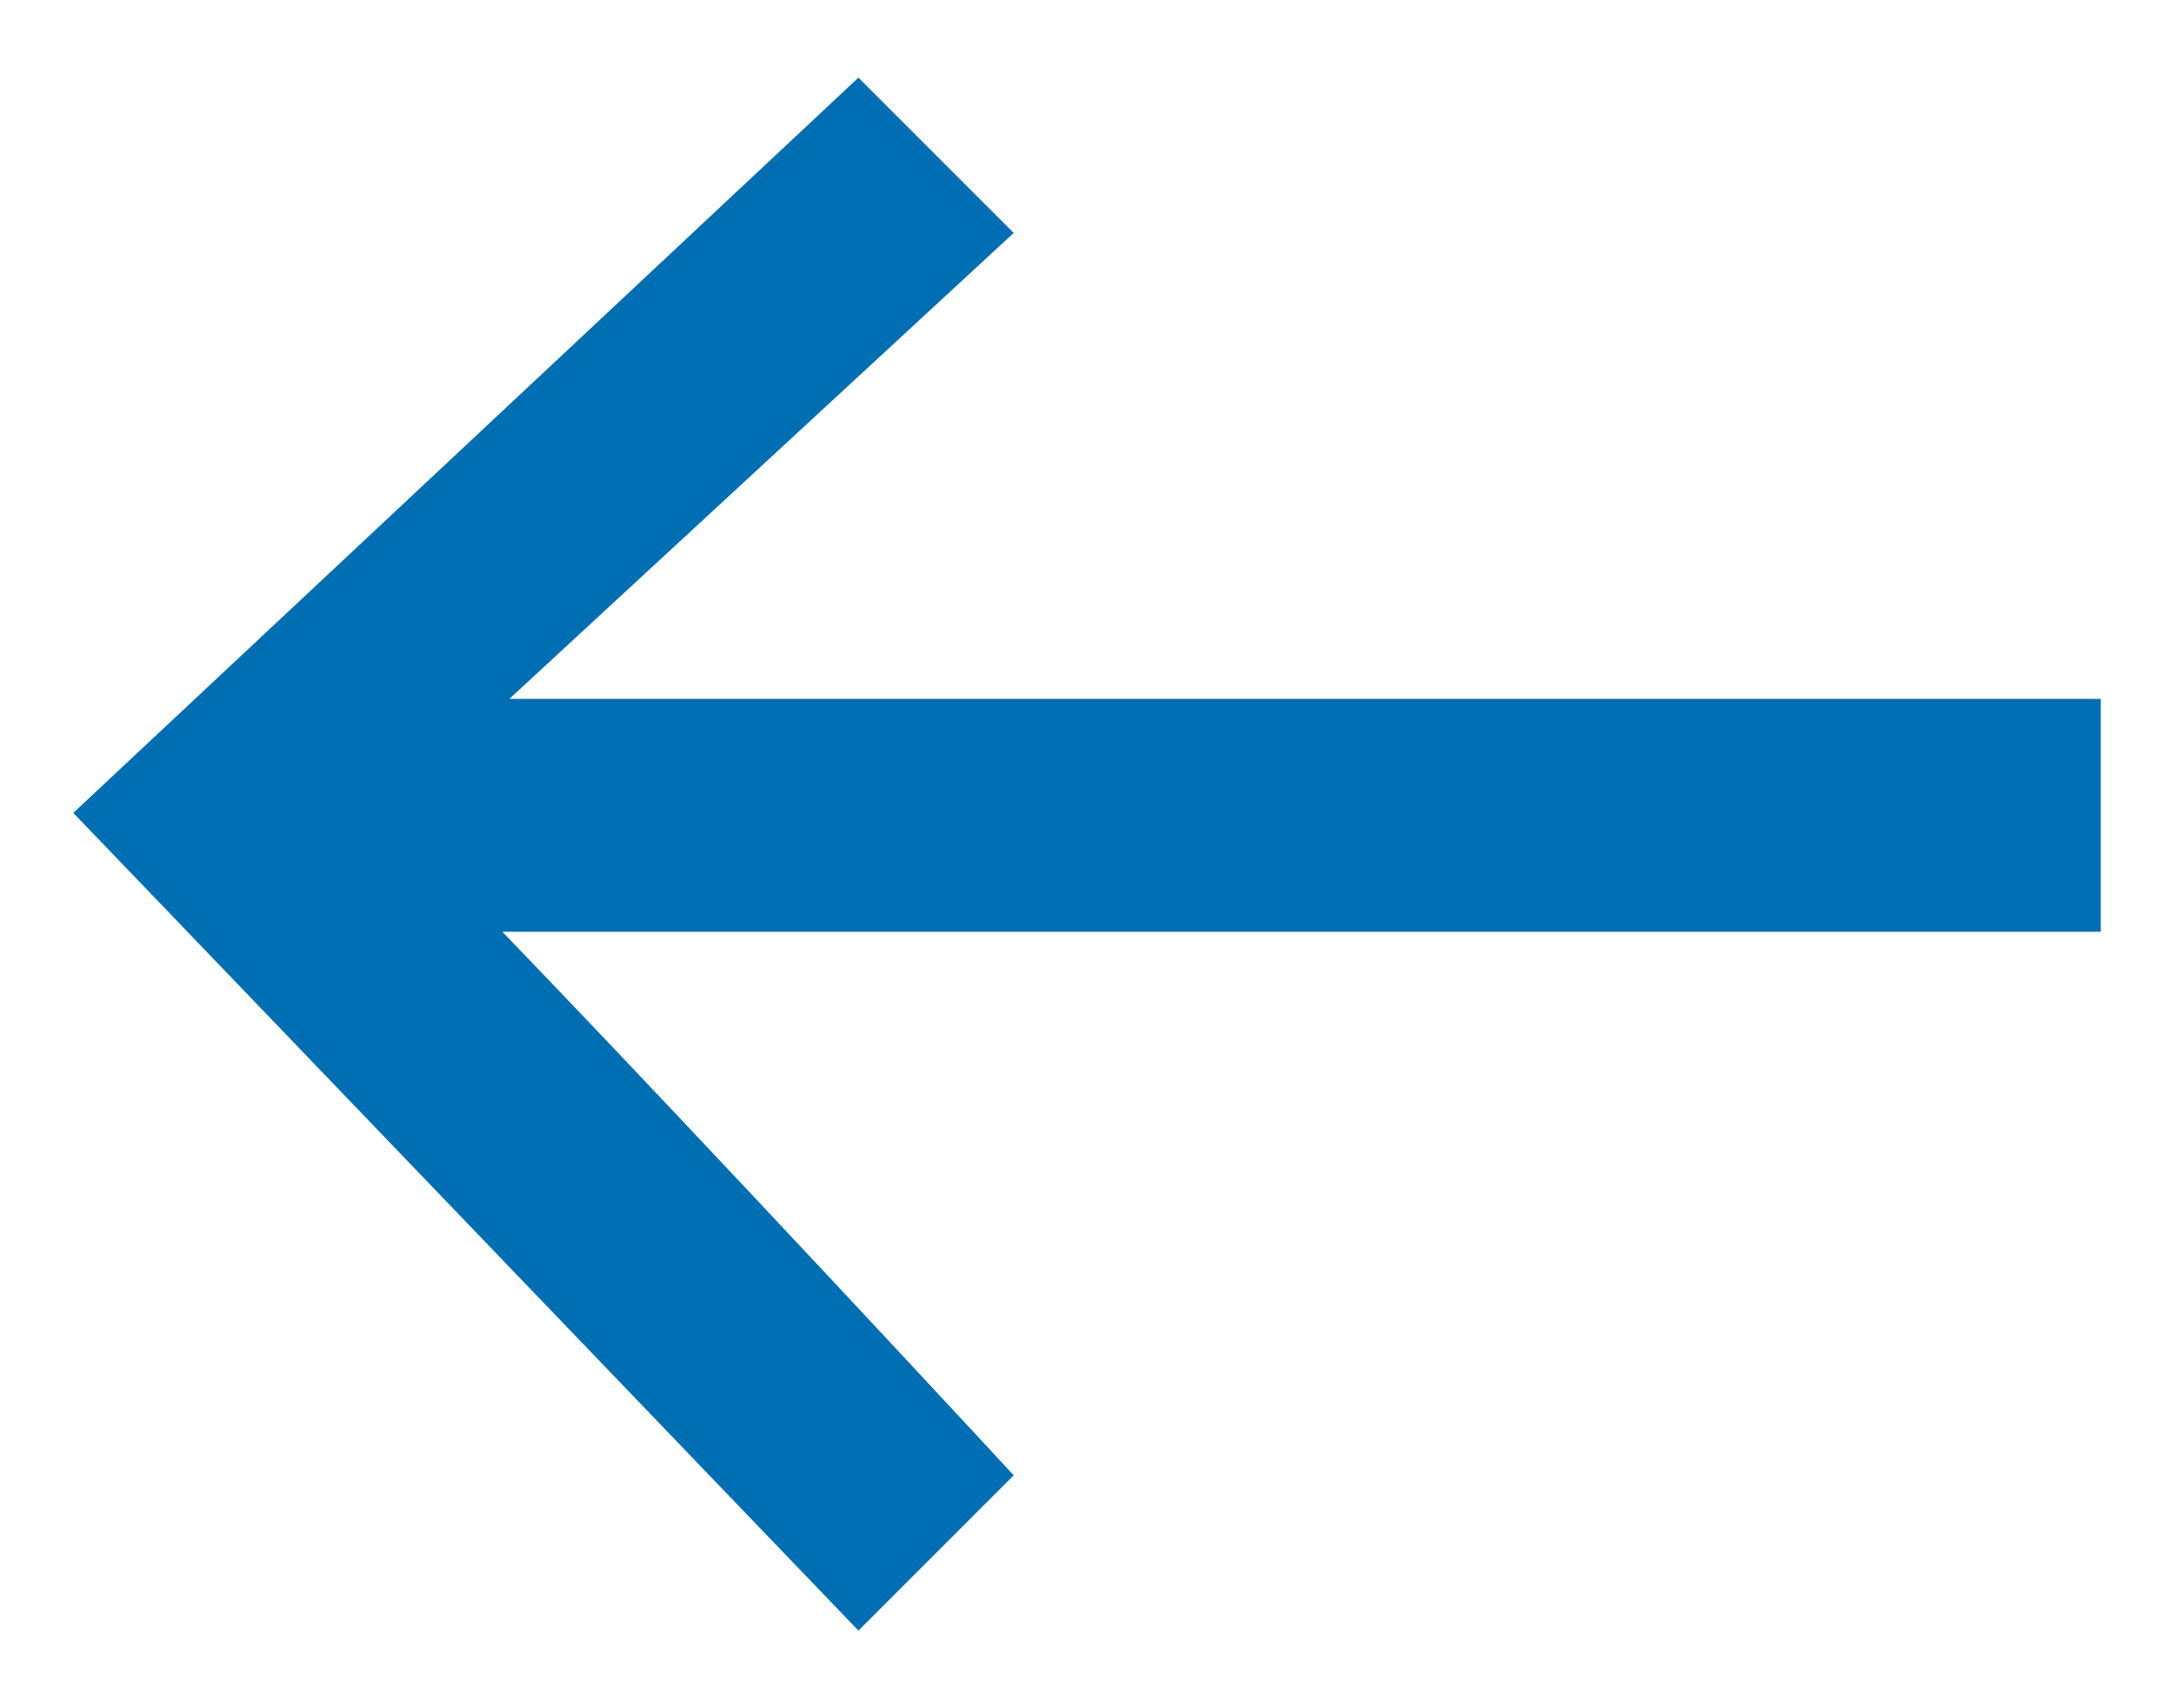 <?xml version="1.0" encoding="UTF-8" standalone="no"?>
<svg width="28px" height="22px" viewBox="0 0 28 22" version="1.1" xmlns="http://www.w3.org/2000/svg" xmlns:xlink="http://www.w3.org/1999/xlink" xmlns:sketch="http://www.bohemiancoding.com/sketch/ns">
    <title>back</title>
    <description>Created with Sketch (http://www.bohemiancoding.com/sketch)</description>
    <defs/>
    <g id="Page 1" fill="rgb(206,206,206)" fill-rule="evenodd">
        <path d="M0.944,10 L21.53,10 C18.821,7.19 14.944,3 14.944,3 L16.944,1 L27.056,11.531 L16.944,21 L14.944,19 L21.439,13 L0.944,13 L0.944,11.38 Z M0.944,10" id="back" fill="rgb(0,110,178)" transform="translate(14, 11) rotate(-180) translate(-14, -11)"/>
    </g>
</svg>